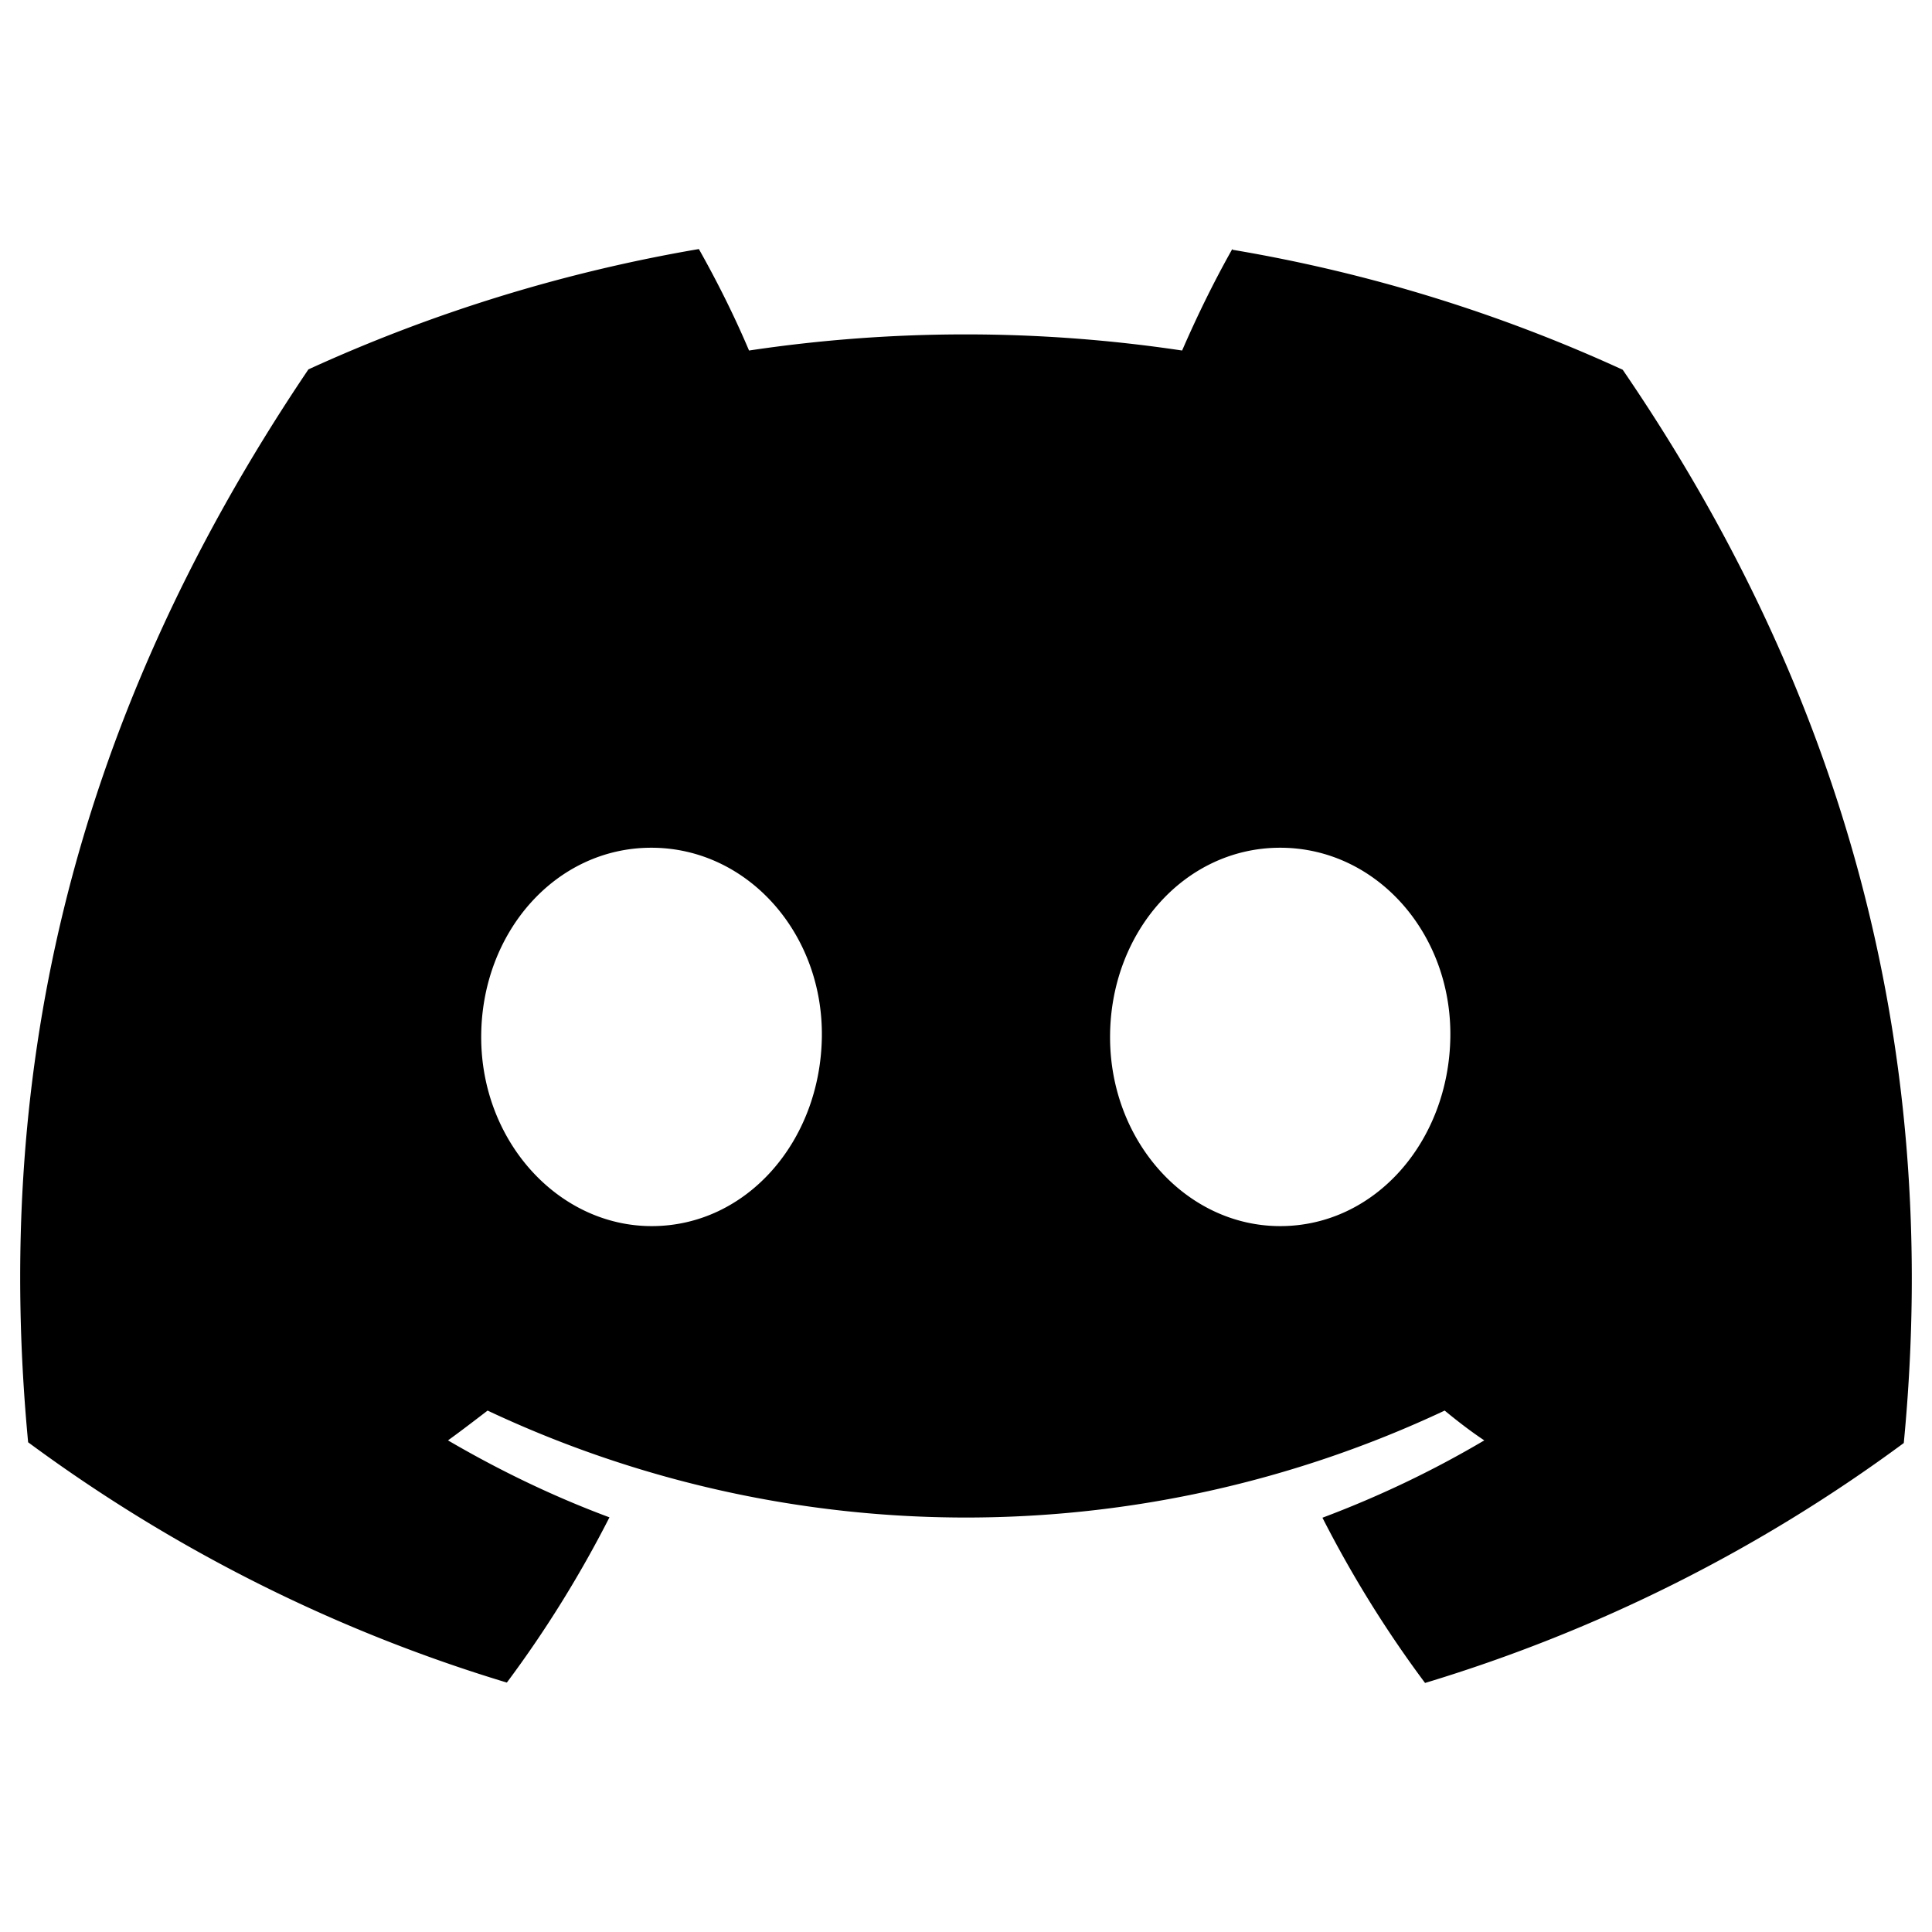 <svg xmlns="http://www.w3.org/2000/svg" viewBox="0 0 512 512"><path d="M326.57 66c-4.9 8.698-9.298 17.695-13.297 26.893a387.423 387.423 0 00-114.77 0c-3.899-9.198-8.398-18.195-13.296-26.893A417.826 417.826 0 0081.734 97.891C16.35 194.766-1.345 289.141 7.454 382.217c38.289 28.292 81.178 49.886 126.866 63.683 10.297-13.797 19.395-28.493 27.193-43.788-14.797-5.499-29.093-12.397-42.79-20.395 3.6-2.6 7.099-5.299 10.498-7.898 80.279 37.79 173.255 37.79 253.633 0 3.4 2.8 6.899 5.499 10.498 7.898-13.697 8.098-27.993 14.896-42.889 20.495 7.798 15.296 16.895 29.992 27.193 43.788 45.687-13.796 88.575-35.29 126.868-63.583 10.395-107.972-17.797-201.547-74.484-284.425A411.375 411.375 0 00326.67 66.2l-.1-.2zM172.71 324.932c-24.694 0-45.188-22.394-45.188-50.087 0-27.693 19.694-50.187 45.088-50.187 25.394 0 45.588 22.594 45.188 50.187-.4 27.593-19.895 50.087-45.088 50.087zm166.556 0c-24.794 0-45.088-22.394-45.088-50.087 0-27.693 19.695-50.187 45.088-50.187s45.488 22.594 45.088 50.187c-.4 27.593-19.895 50.087-45.088 50.087z"/></svg>
